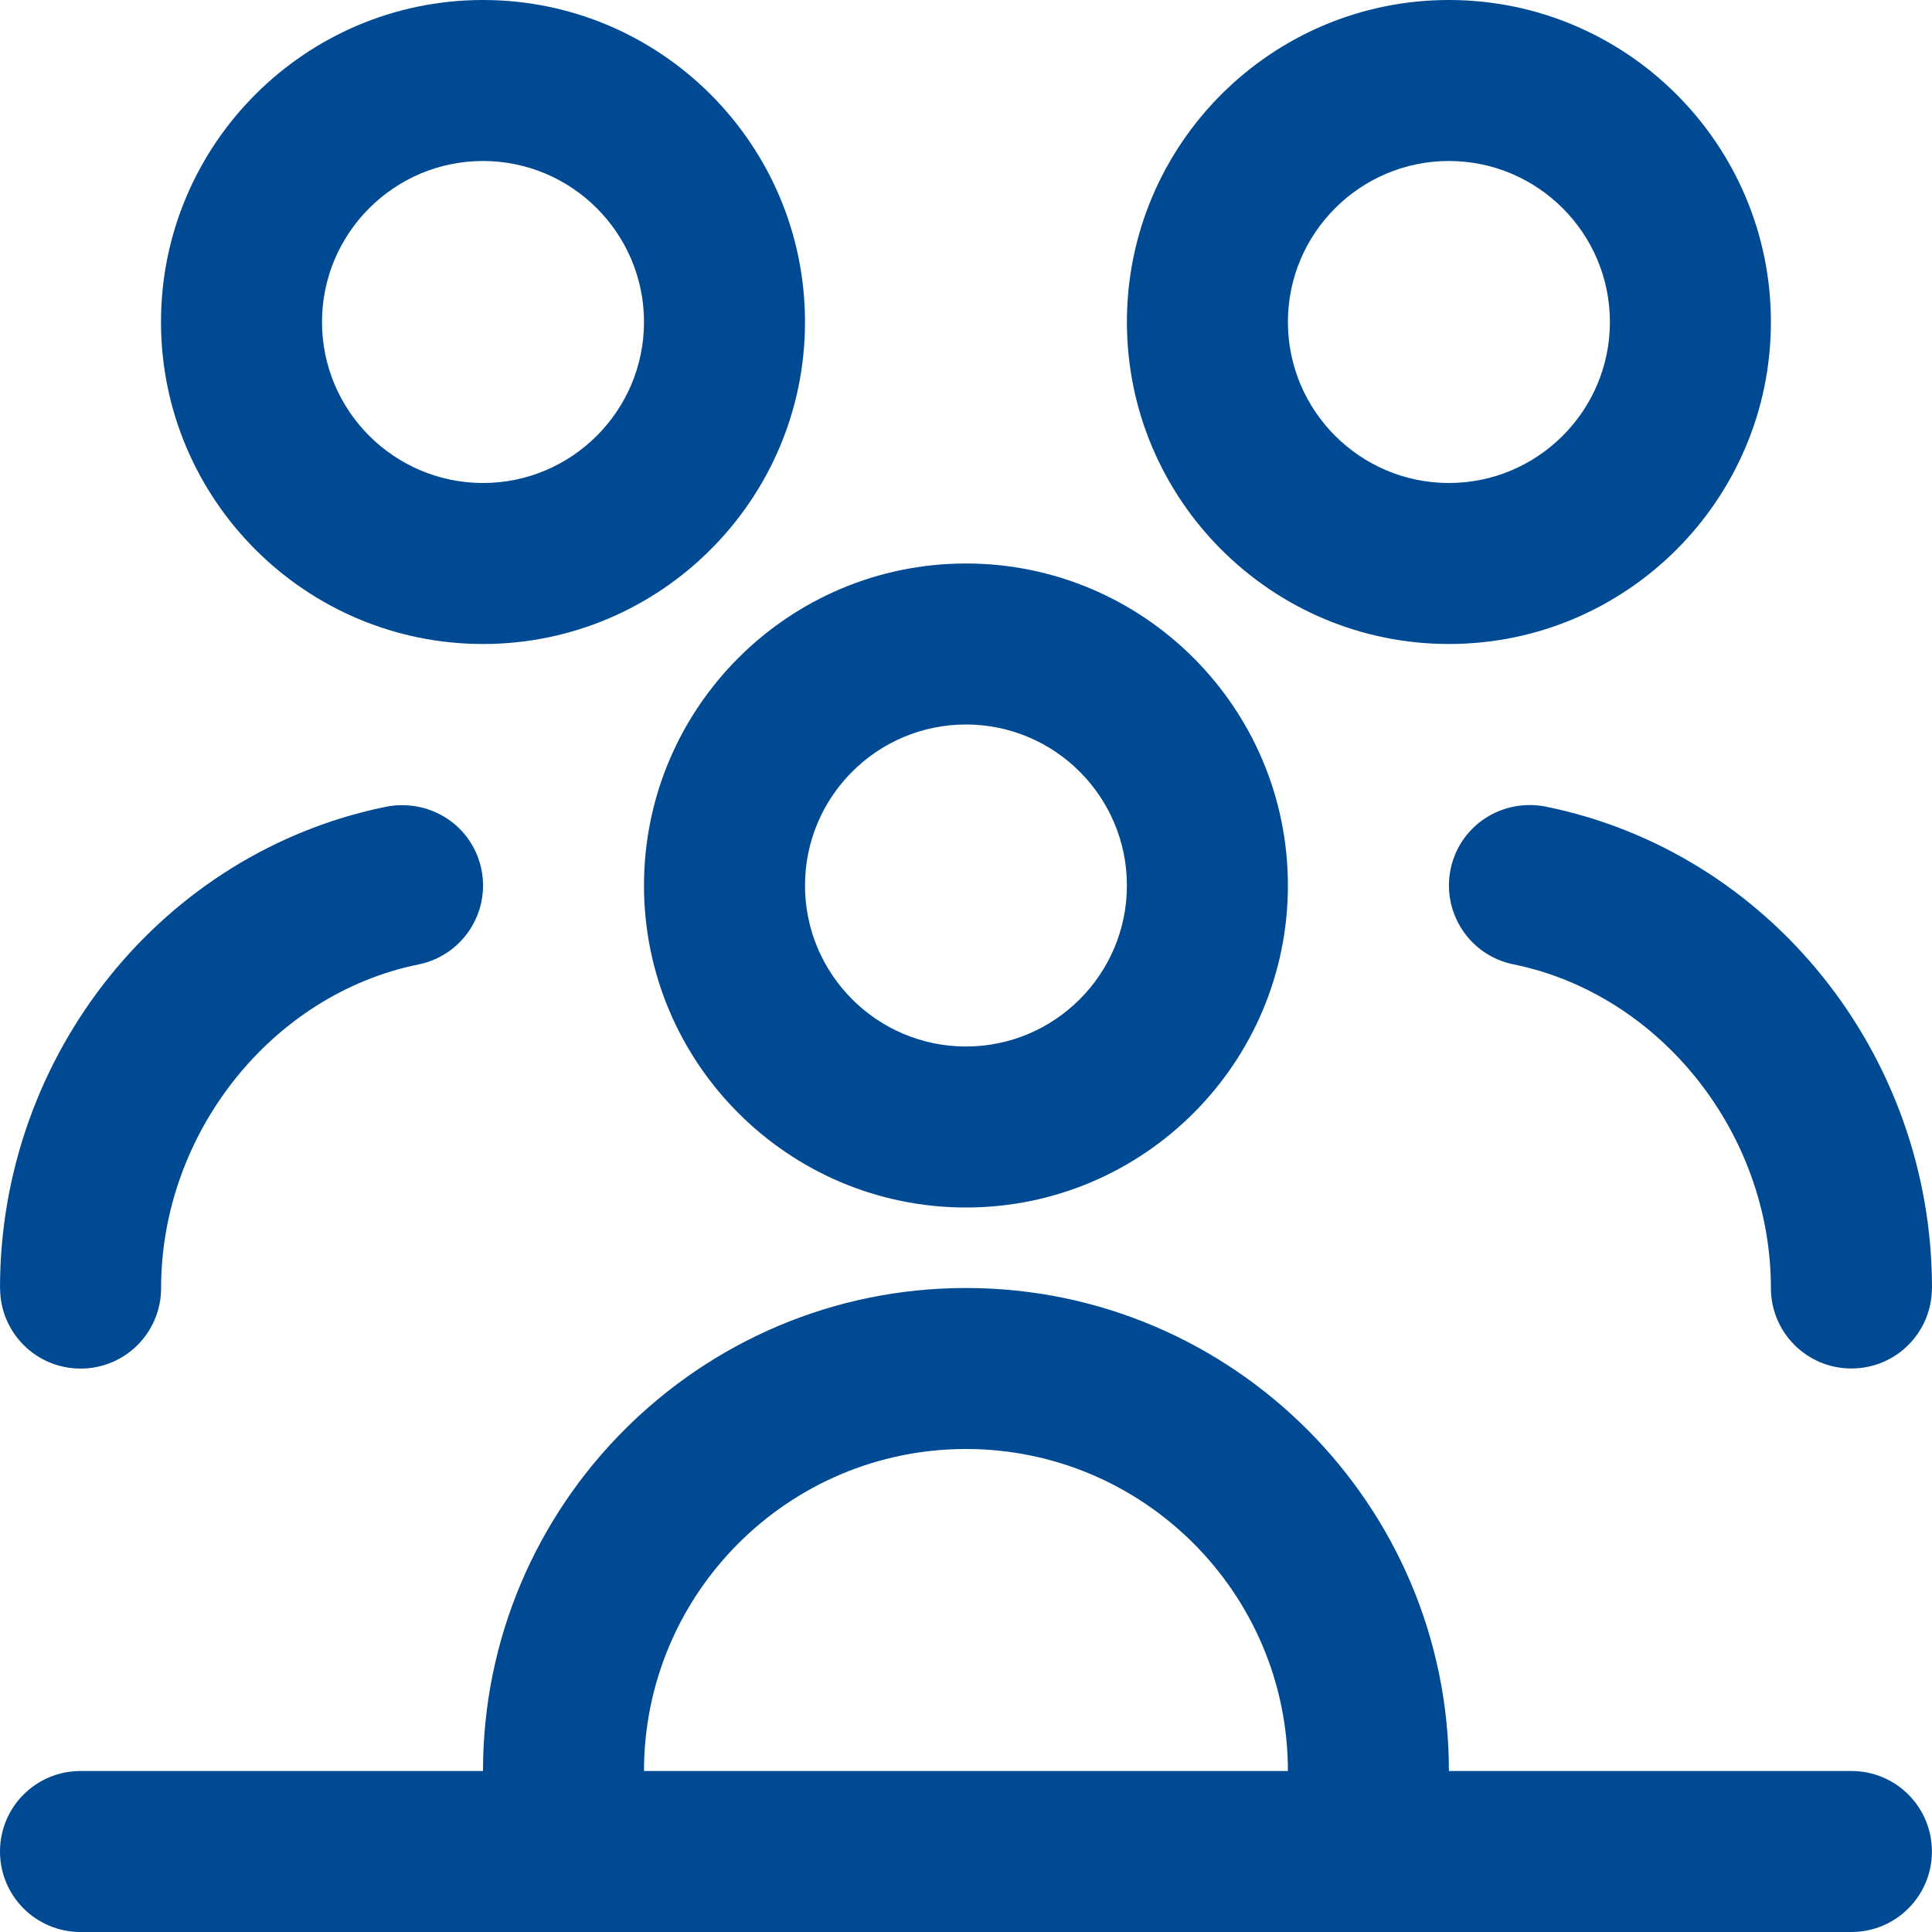 <svg width="21" height="21" viewBox="0 0 21 21" fill="none" xmlns="http://www.w3.org/2000/svg">
<path d="M15.749 7C17.68 7 19.249 5.43 19.249 3.5C19.249 1.57 17.68 0 15.749 0C13.819 0 12.249 1.57 12.249 3.5C12.249 5.43 13.819 7 15.749 7ZM15.749 1.75C16.714 1.75 17.499 2.535 17.499 3.5C17.499 4.465 16.714 5.25 15.749 5.25C14.784 5.25 13.999 4.465 13.999 3.5C13.999 2.535 14.784 1.75 15.749 1.75ZM7 9.625C7 11.555 8.569 13.125 10.5 13.125C12.43 13.125 13.999 11.555 13.999 9.625C13.999 7.695 12.43 6.125 10.5 6.125C8.569 6.125 7 7.695 7 9.625ZM10.5 7.875C11.465 7.875 12.249 8.66 12.249 9.625C12.249 10.59 11.465 11.375 10.5 11.375C9.534 11.375 8.75 10.59 8.75 9.625C8.75 8.66 9.534 7.875 10.5 7.875ZM5.25 7C7.18 7 8.75 5.43 8.75 3.5C8.75 1.57 7.18 0 5.25 0C3.32 0 1.75 1.57 1.75 3.5C1.75 5.43 3.32 7 5.25 7ZM5.25 1.75C6.215 1.75 7 2.535 7 3.5C7 4.465 6.215 5.25 5.25 5.25C4.285 5.25 3.5 4.465 3.5 3.5C3.5 2.535 4.285 1.75 5.25 1.75ZM20.124 19.25H15.749C15.749 16.355 13.395 14 10.5 14C7.604 14 5.25 16.355 5.25 19.25H0.875C0.391 19.25 0 19.641 0 20.125C0 20.609 0.391 21 0.875 21H20.124C20.608 21 20.999 20.609 20.999 20.125C20.999 19.641 20.608 19.25 20.124 19.25ZM10.5 15.75C12.43 15.75 13.999 17.32 13.999 19.25H7C7 17.32 8.569 15.75 10.5 15.75ZM20.999 14C20.999 14.484 20.608 14.875 20.124 14.875C19.64 14.875 19.249 14.484 19.249 14C19.249 12.318 18.046 10.806 16.45 10.482C15.977 10.386 15.671 9.924 15.767 9.45C15.863 8.977 16.321 8.675 16.799 8.767C19.233 9.26 21 11.462 21 13.999L20.999 14ZM0 14C0 11.463 1.767 9.261 4.201 8.768C4.682 8.678 5.136 8.978 5.233 9.451C5.329 9.925 5.023 10.386 4.55 10.483C2.954 10.806 1.751 12.319 1.751 14.001C1.751 14.485 1.36 14.876 0.876 14.876C0.392 14.876 0.001 14.485 0.001 14.001L0 14Z" fill="#004A94"/>
</svg>
